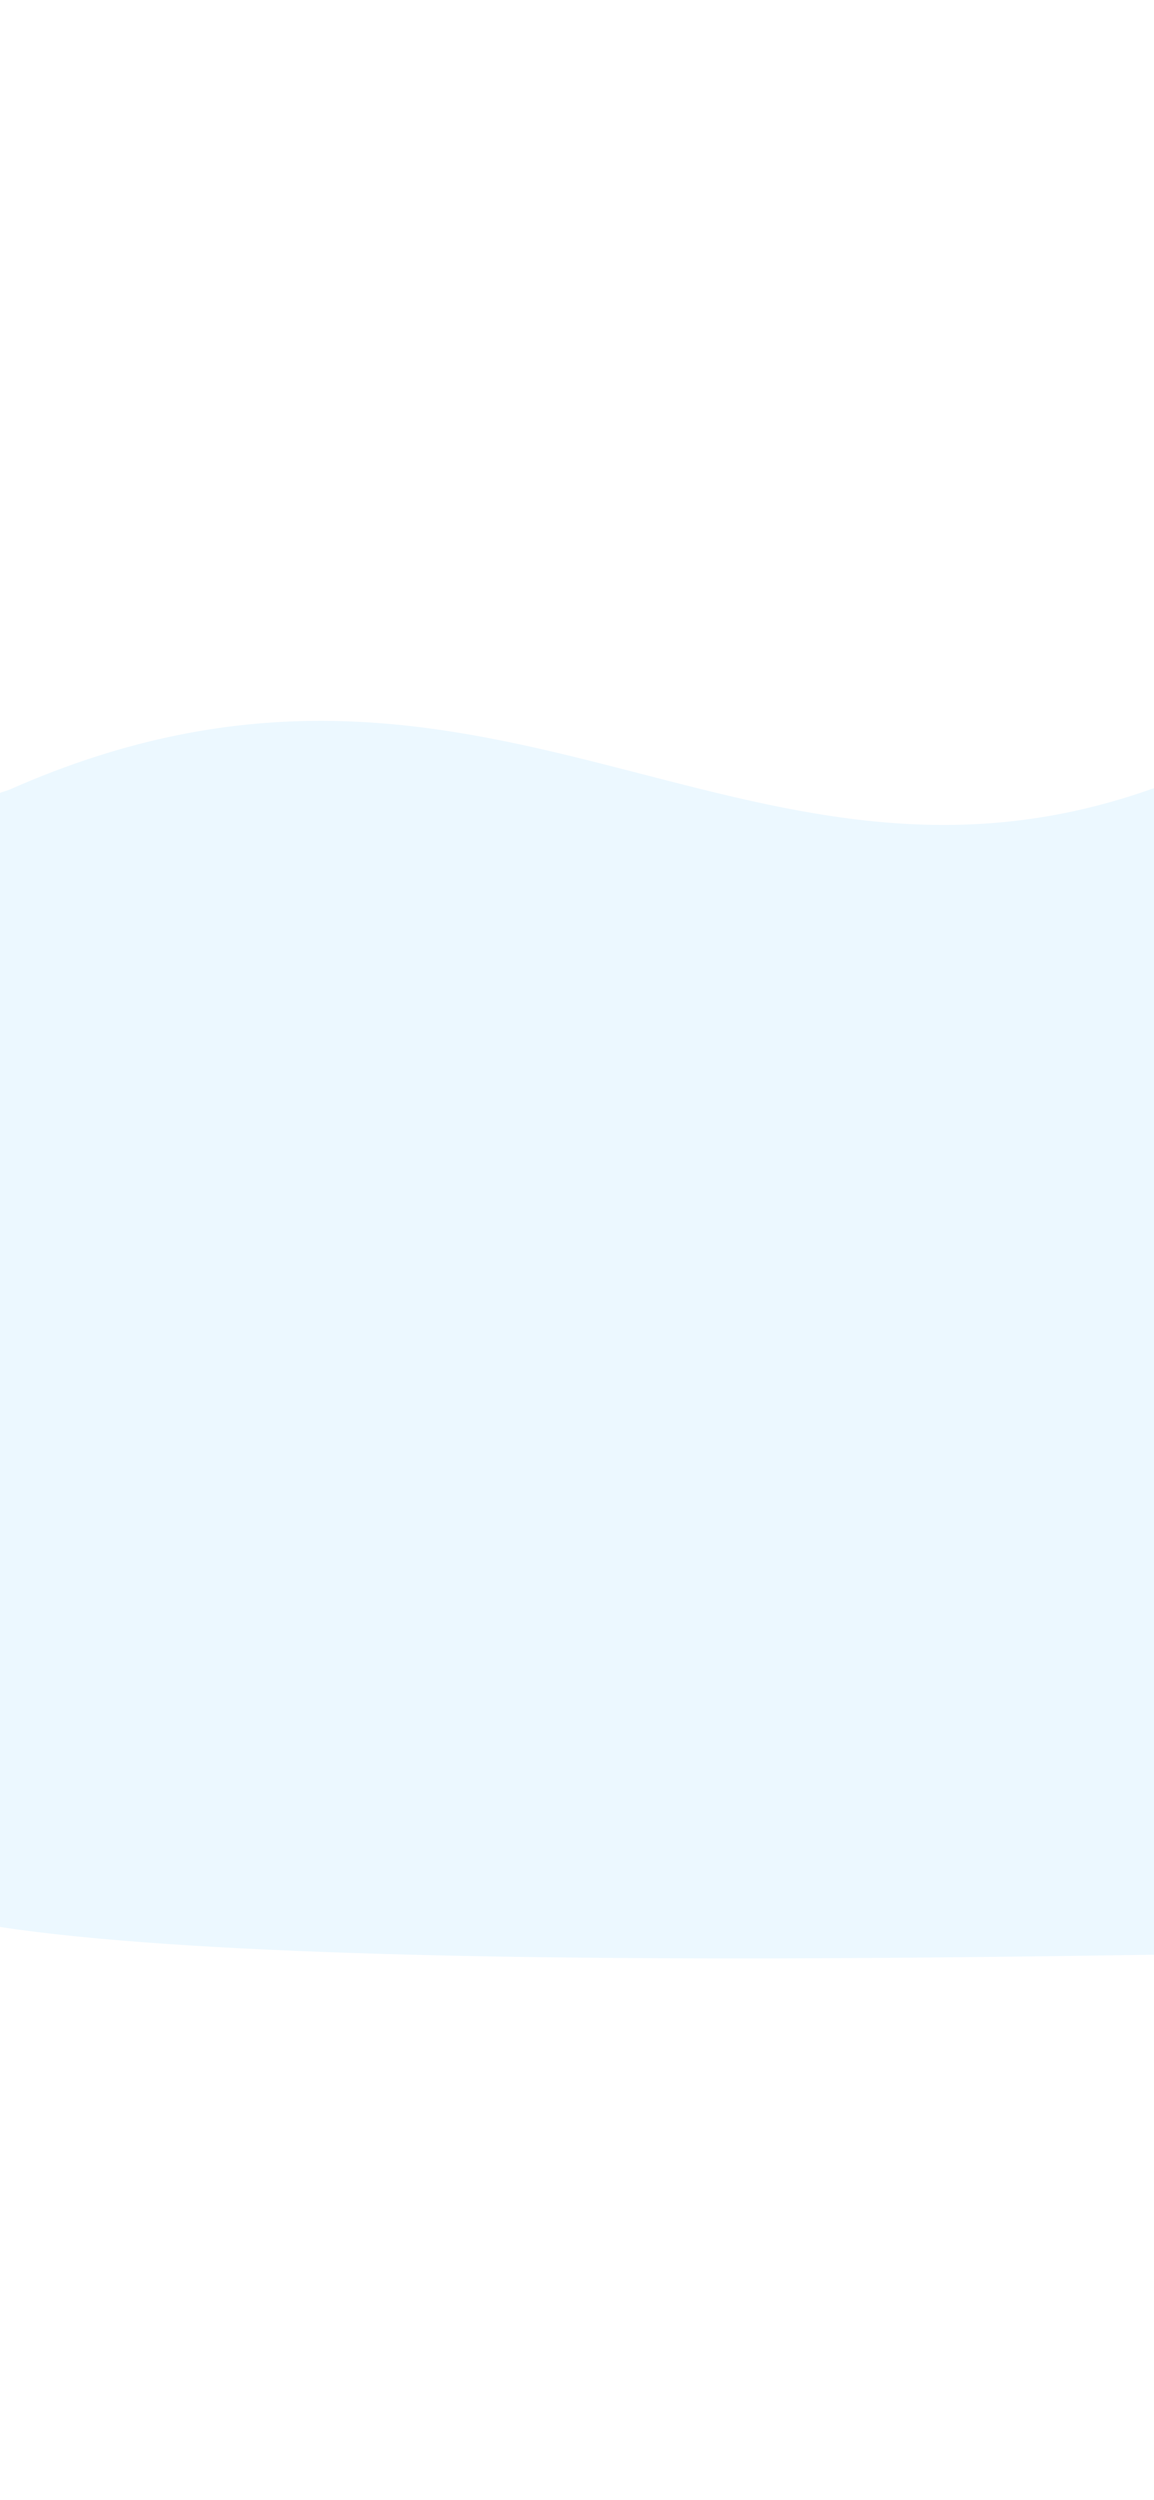 <svg width="375" height="812" viewBox="0 0 375 812" fill="none" xmlns="http://www.w3.org/2000/svg">
<g clip-path="url(#clip0_0_213)">
<rect width="375" height="812" rx="30" fill="white"/>
<g filter="url(#filter0_f_0_213)">
<path d="M407 422C407 542.95 527.95 634.498 407 634.498C355.383 634.498 -1.565 644.372 -38.999 614.498C-89.282 574.371 -31 491.333 -31 422C-31 301.05 -97.502 289.499 2.998 256.5C157.502 188.001 240.502 303.001 373.502 256.499C506.502 209.998 407 332.025 407 422Z" fill="#62C6FF" fill-opacity="0.12"/>
</g>
</g>
<defs>
<filter id="filter0_f_0_213" x="-259.446" y="34.119" width="920.202" height="801.943" filterUnits="userSpaceOnUse" color-interpolation-filters="sRGB">
<feFlood flood-opacity="0" result="BackgroundImageFix"/>
<feBlend mode="normal" in="SourceGraphic" in2="BackgroundImageFix" result="shape"/>
<feGaussianBlur stdDeviation="100" result="effect1_foregroundBlur_0_213"/>
</filter>
<clipPath id="clip0_0_213">
<rect width="375" height="812" rx="30" fill="white"/>
</clipPath>
</defs>
</svg>
